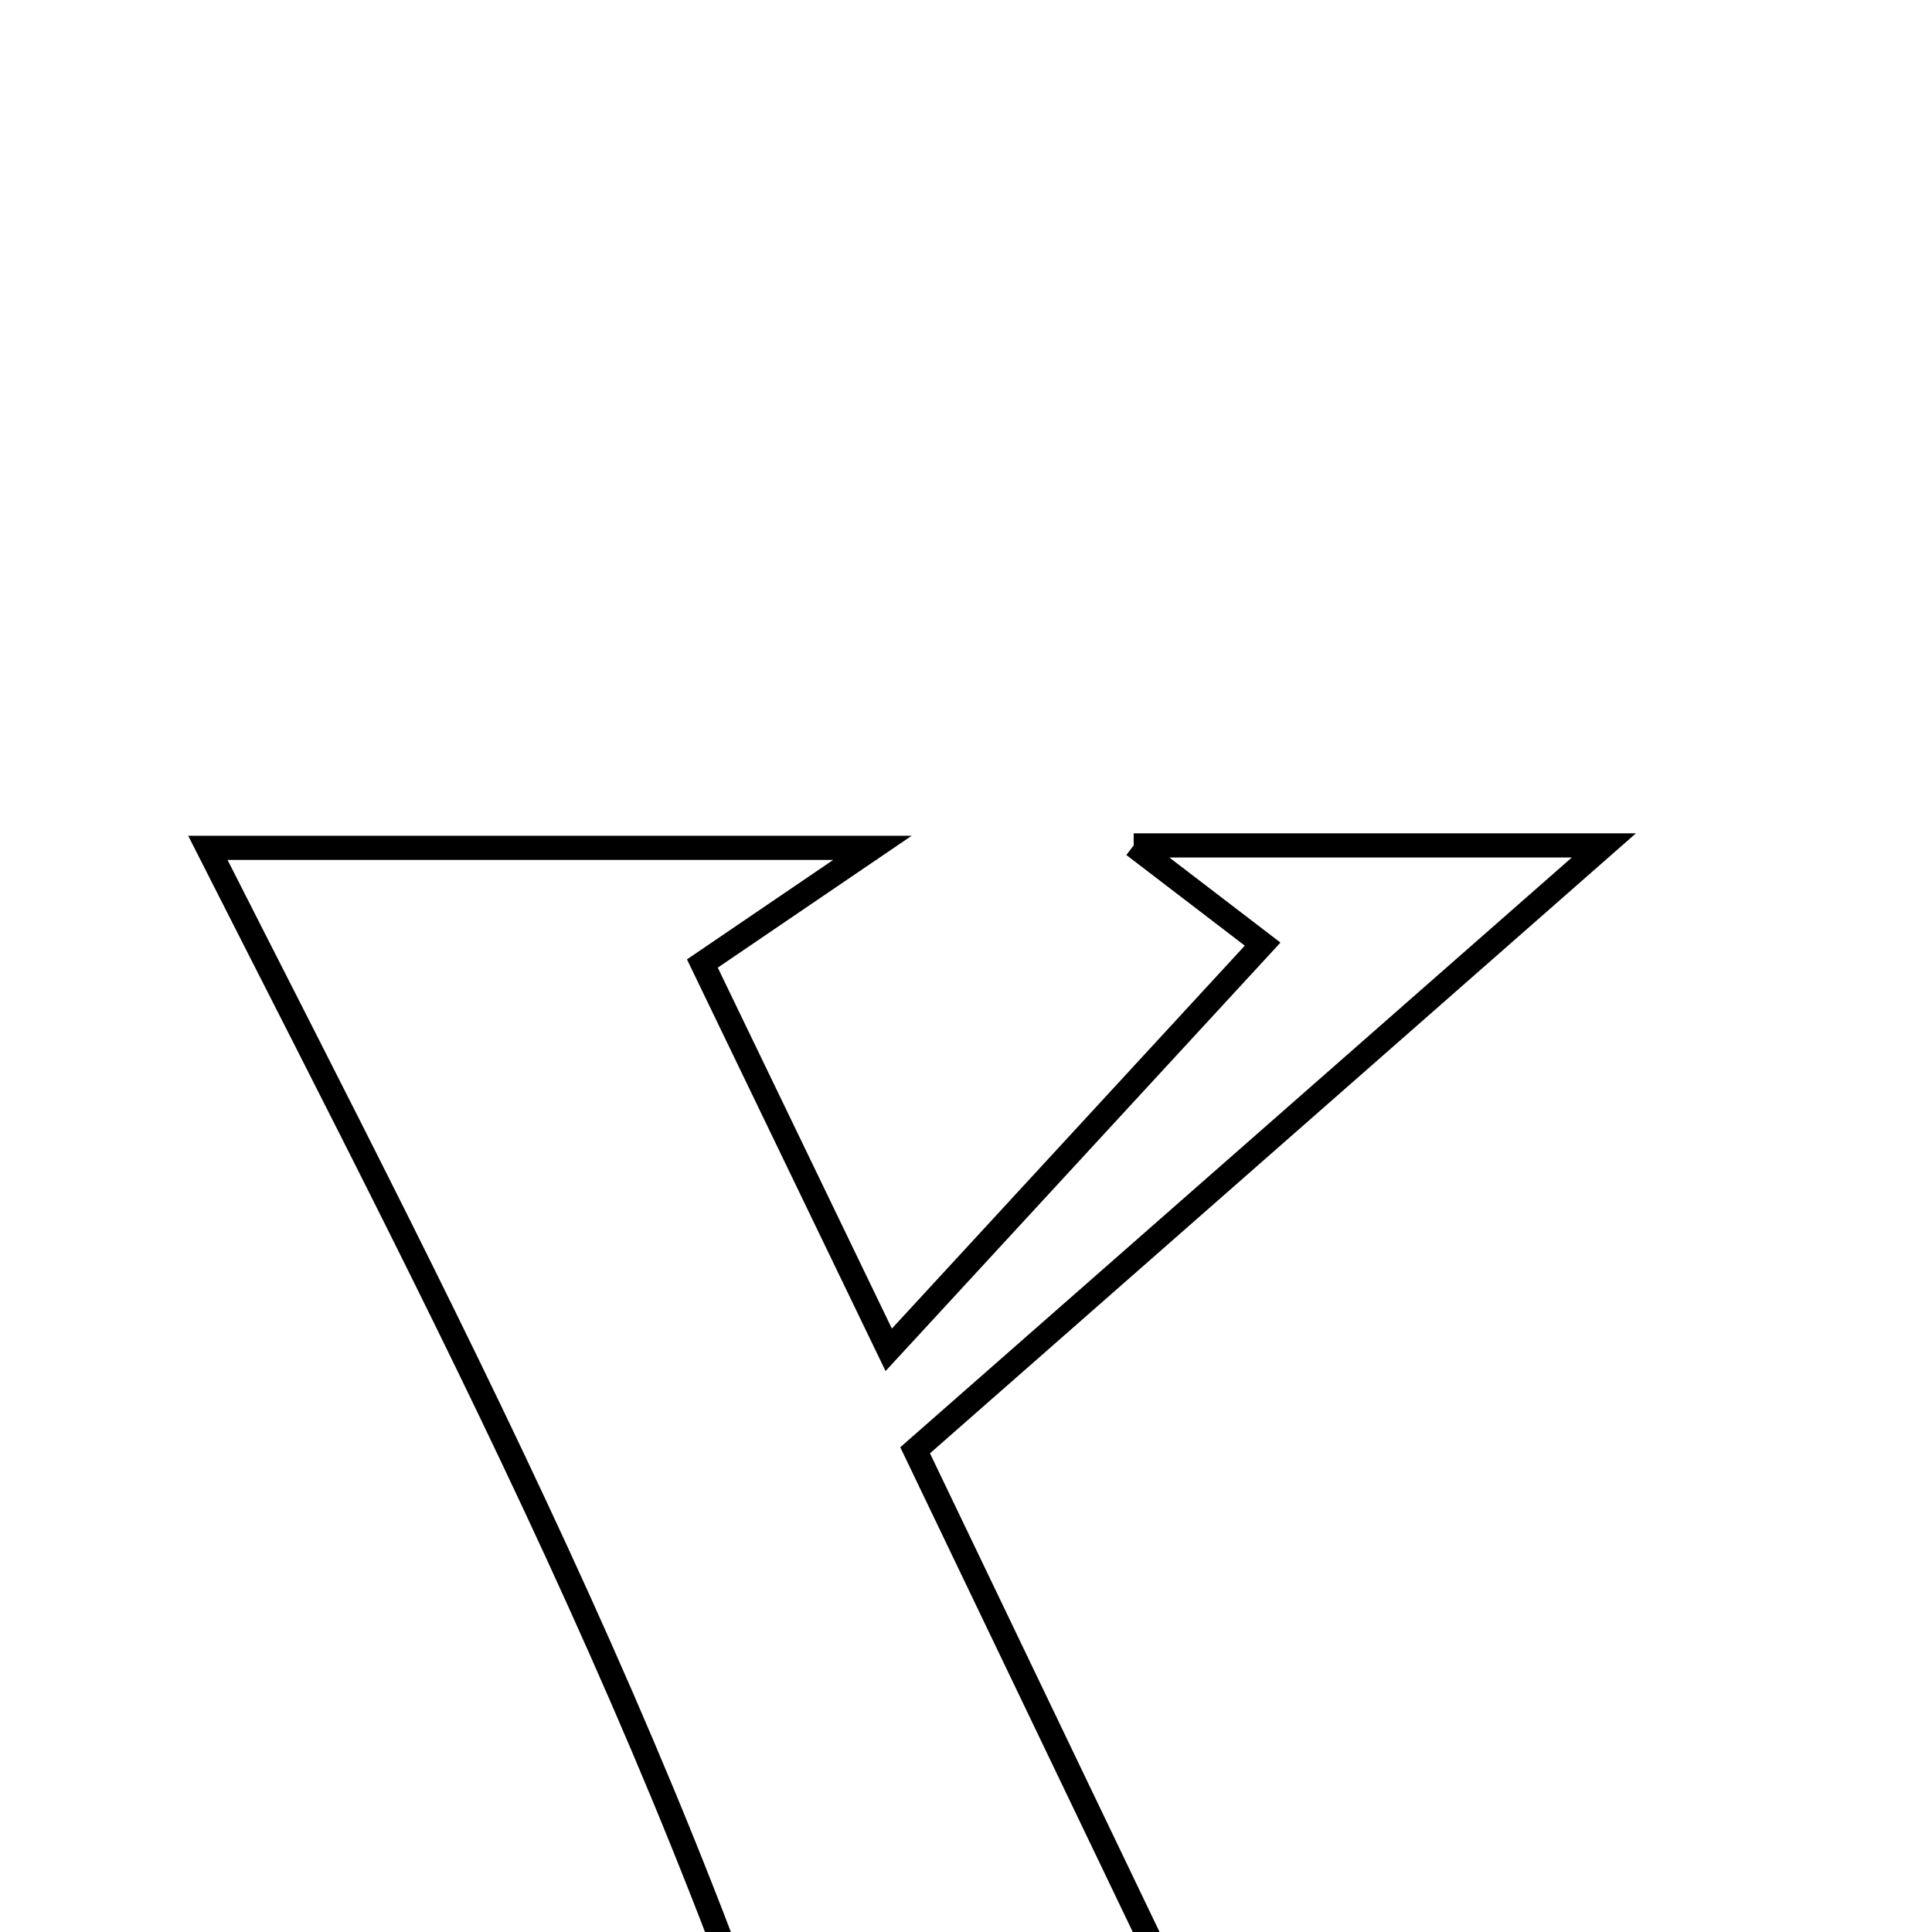<svg xmlns="http://www.w3.org/2000/svg" viewBox="0.0 0.0 24.0 24.0" height="200px" width="200px"><path fill="none" stroke="black" stroke-width=".3" stroke-opacity="1.0"  filling="0" d="M14.083 10.502 C16.612 10.502 18.781 10.502 19.924 10.502 C17.541 12.595 14.614 15.166 11.368 18.016 C13.467 22.392 15.206 26.018 16.973 29.702 C14.964 29.702 12.613 29.702 10.762 29.702 C8.992 22.863 5.744 16.769 2.582 10.532 C4.919 10.532 7.667 10.532 10.838 10.532 C9.966 11.125 9.403 11.507 8.725 11.969 C9.427 13.423 10.121 14.862 11.04 16.768 C12.767 14.895 14.232 13.305 15.685 11.728 C15.356 11.475 14.893 11.123 14.083 10.502"></path></svg>